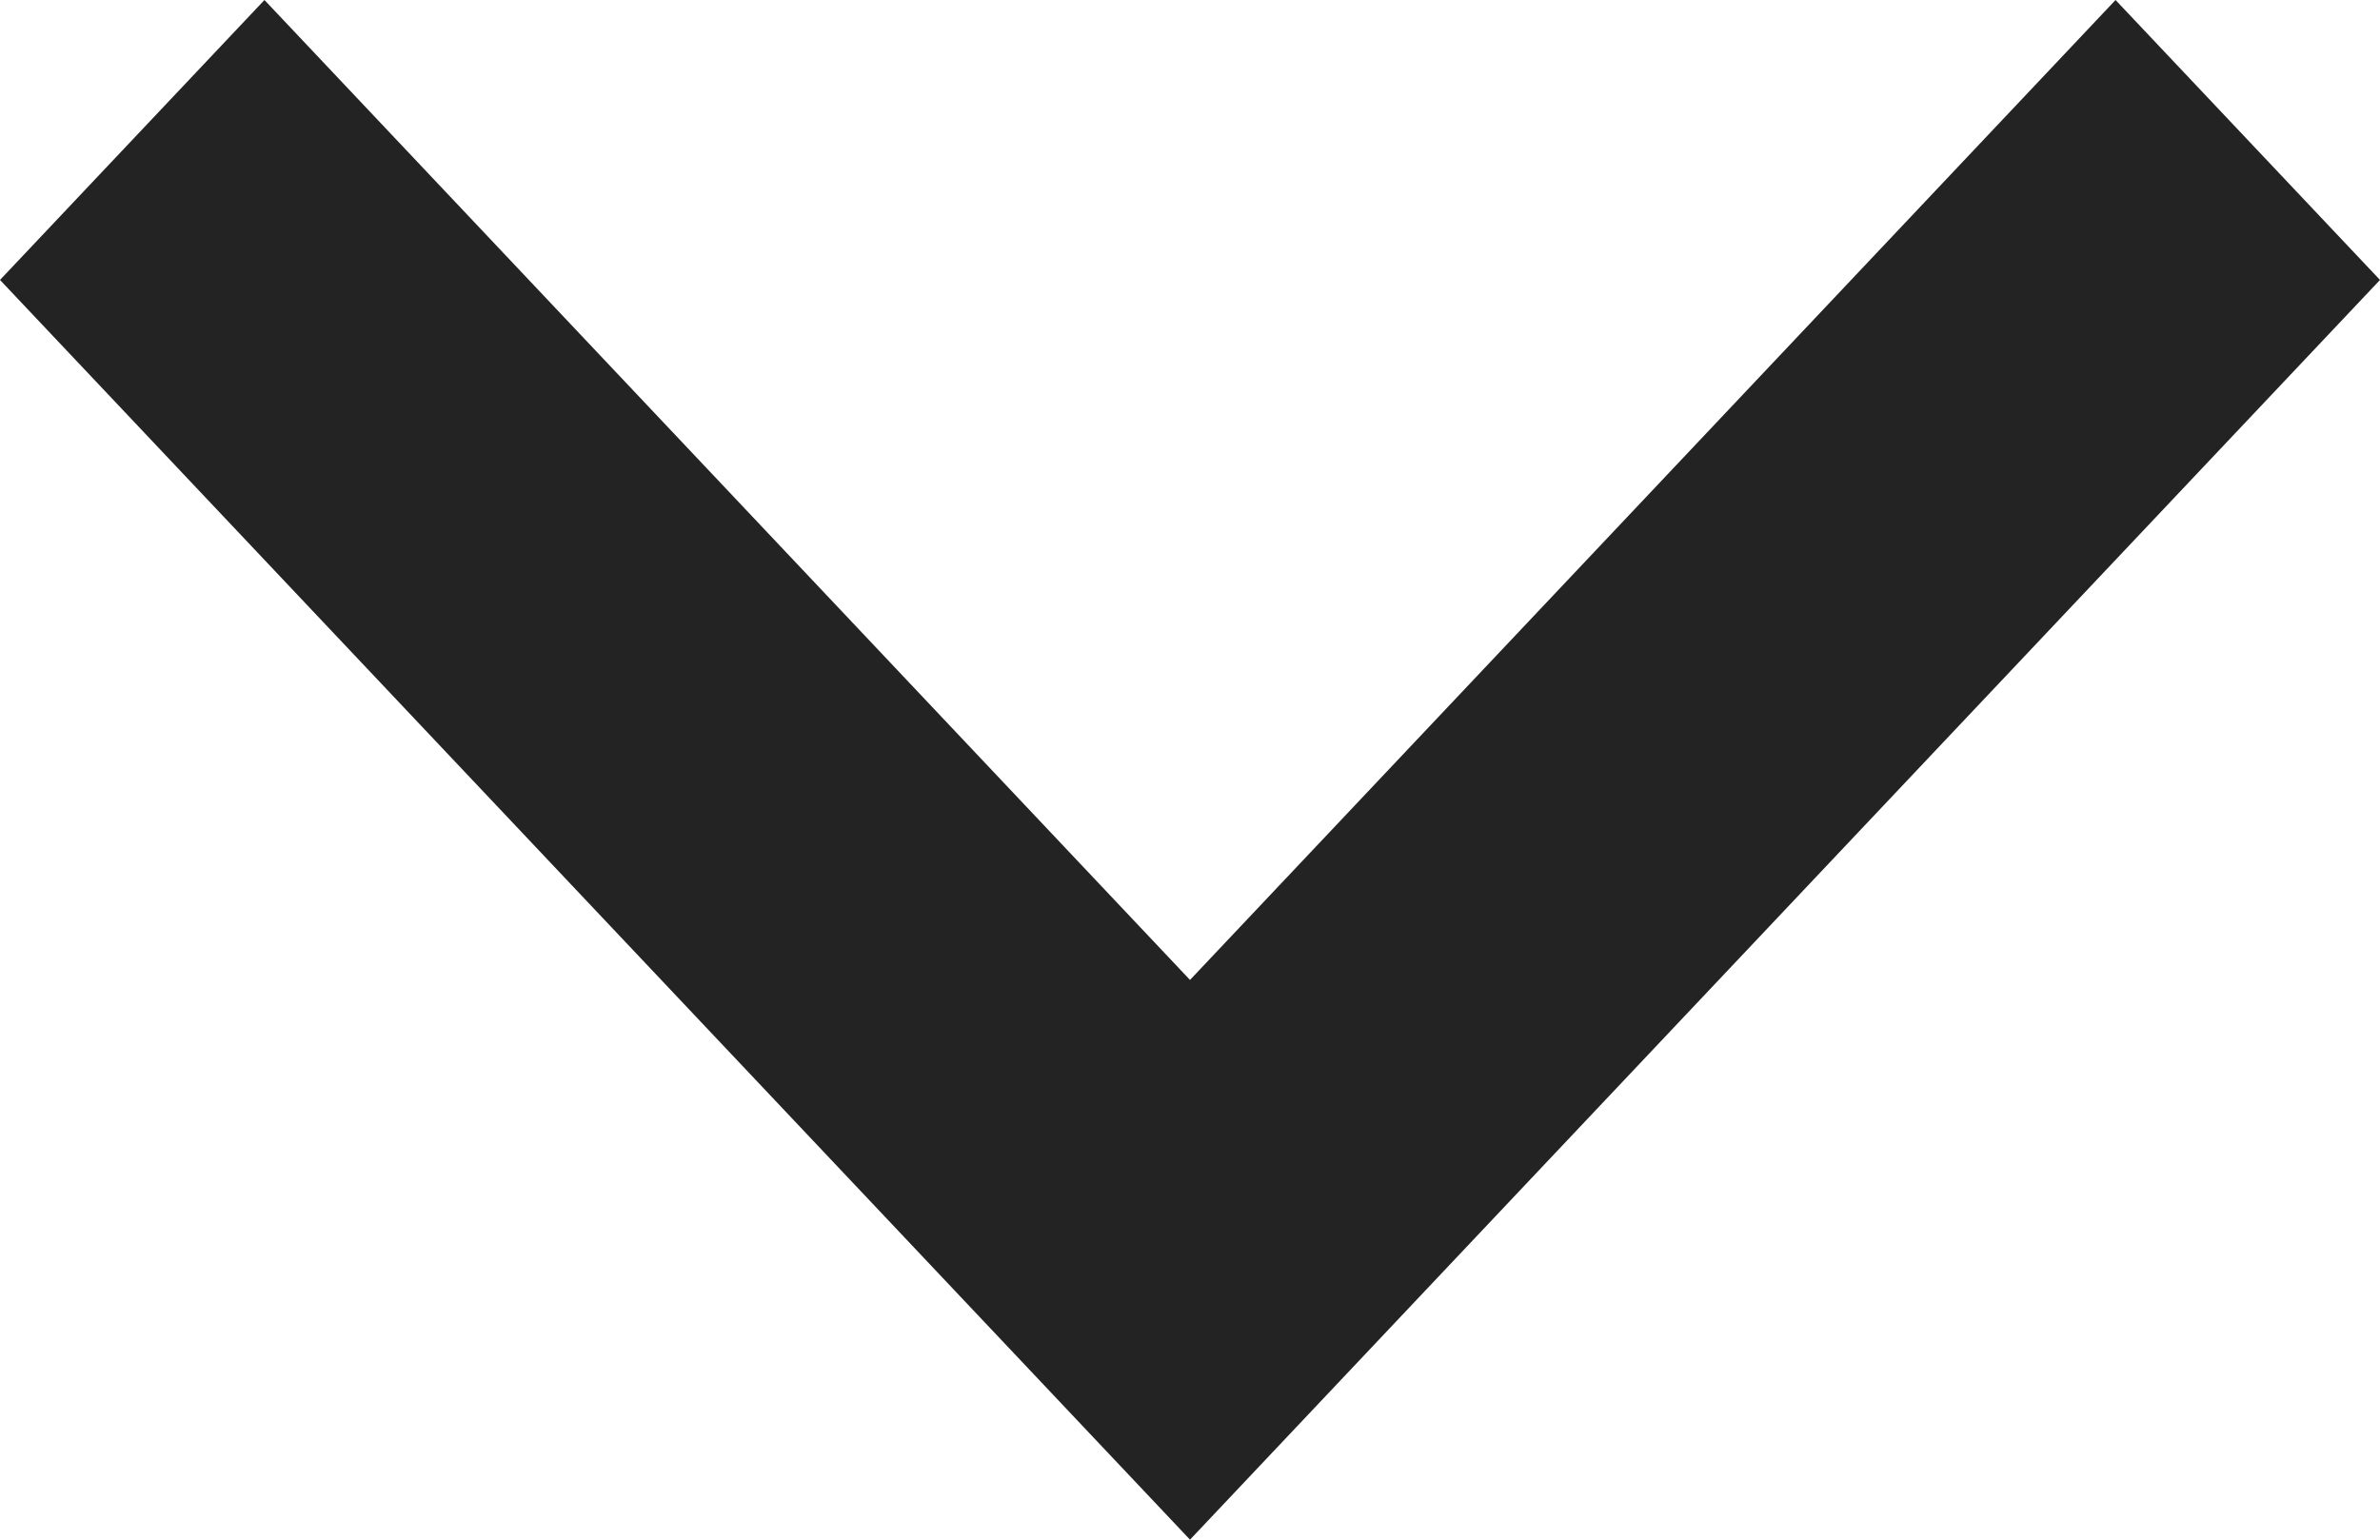 <svg width="17" height="11" viewBox="0 0 17 11" fill="none" xmlns="http://www.w3.org/2000/svg">
<path d="M8.5 7.001L15.111 1.74224e-06L17 2L8.5 11L-1.12052e-06 2L1.889 5.86267e-07L8.5 7.001Z" fill="#232323"/>
</svg>
